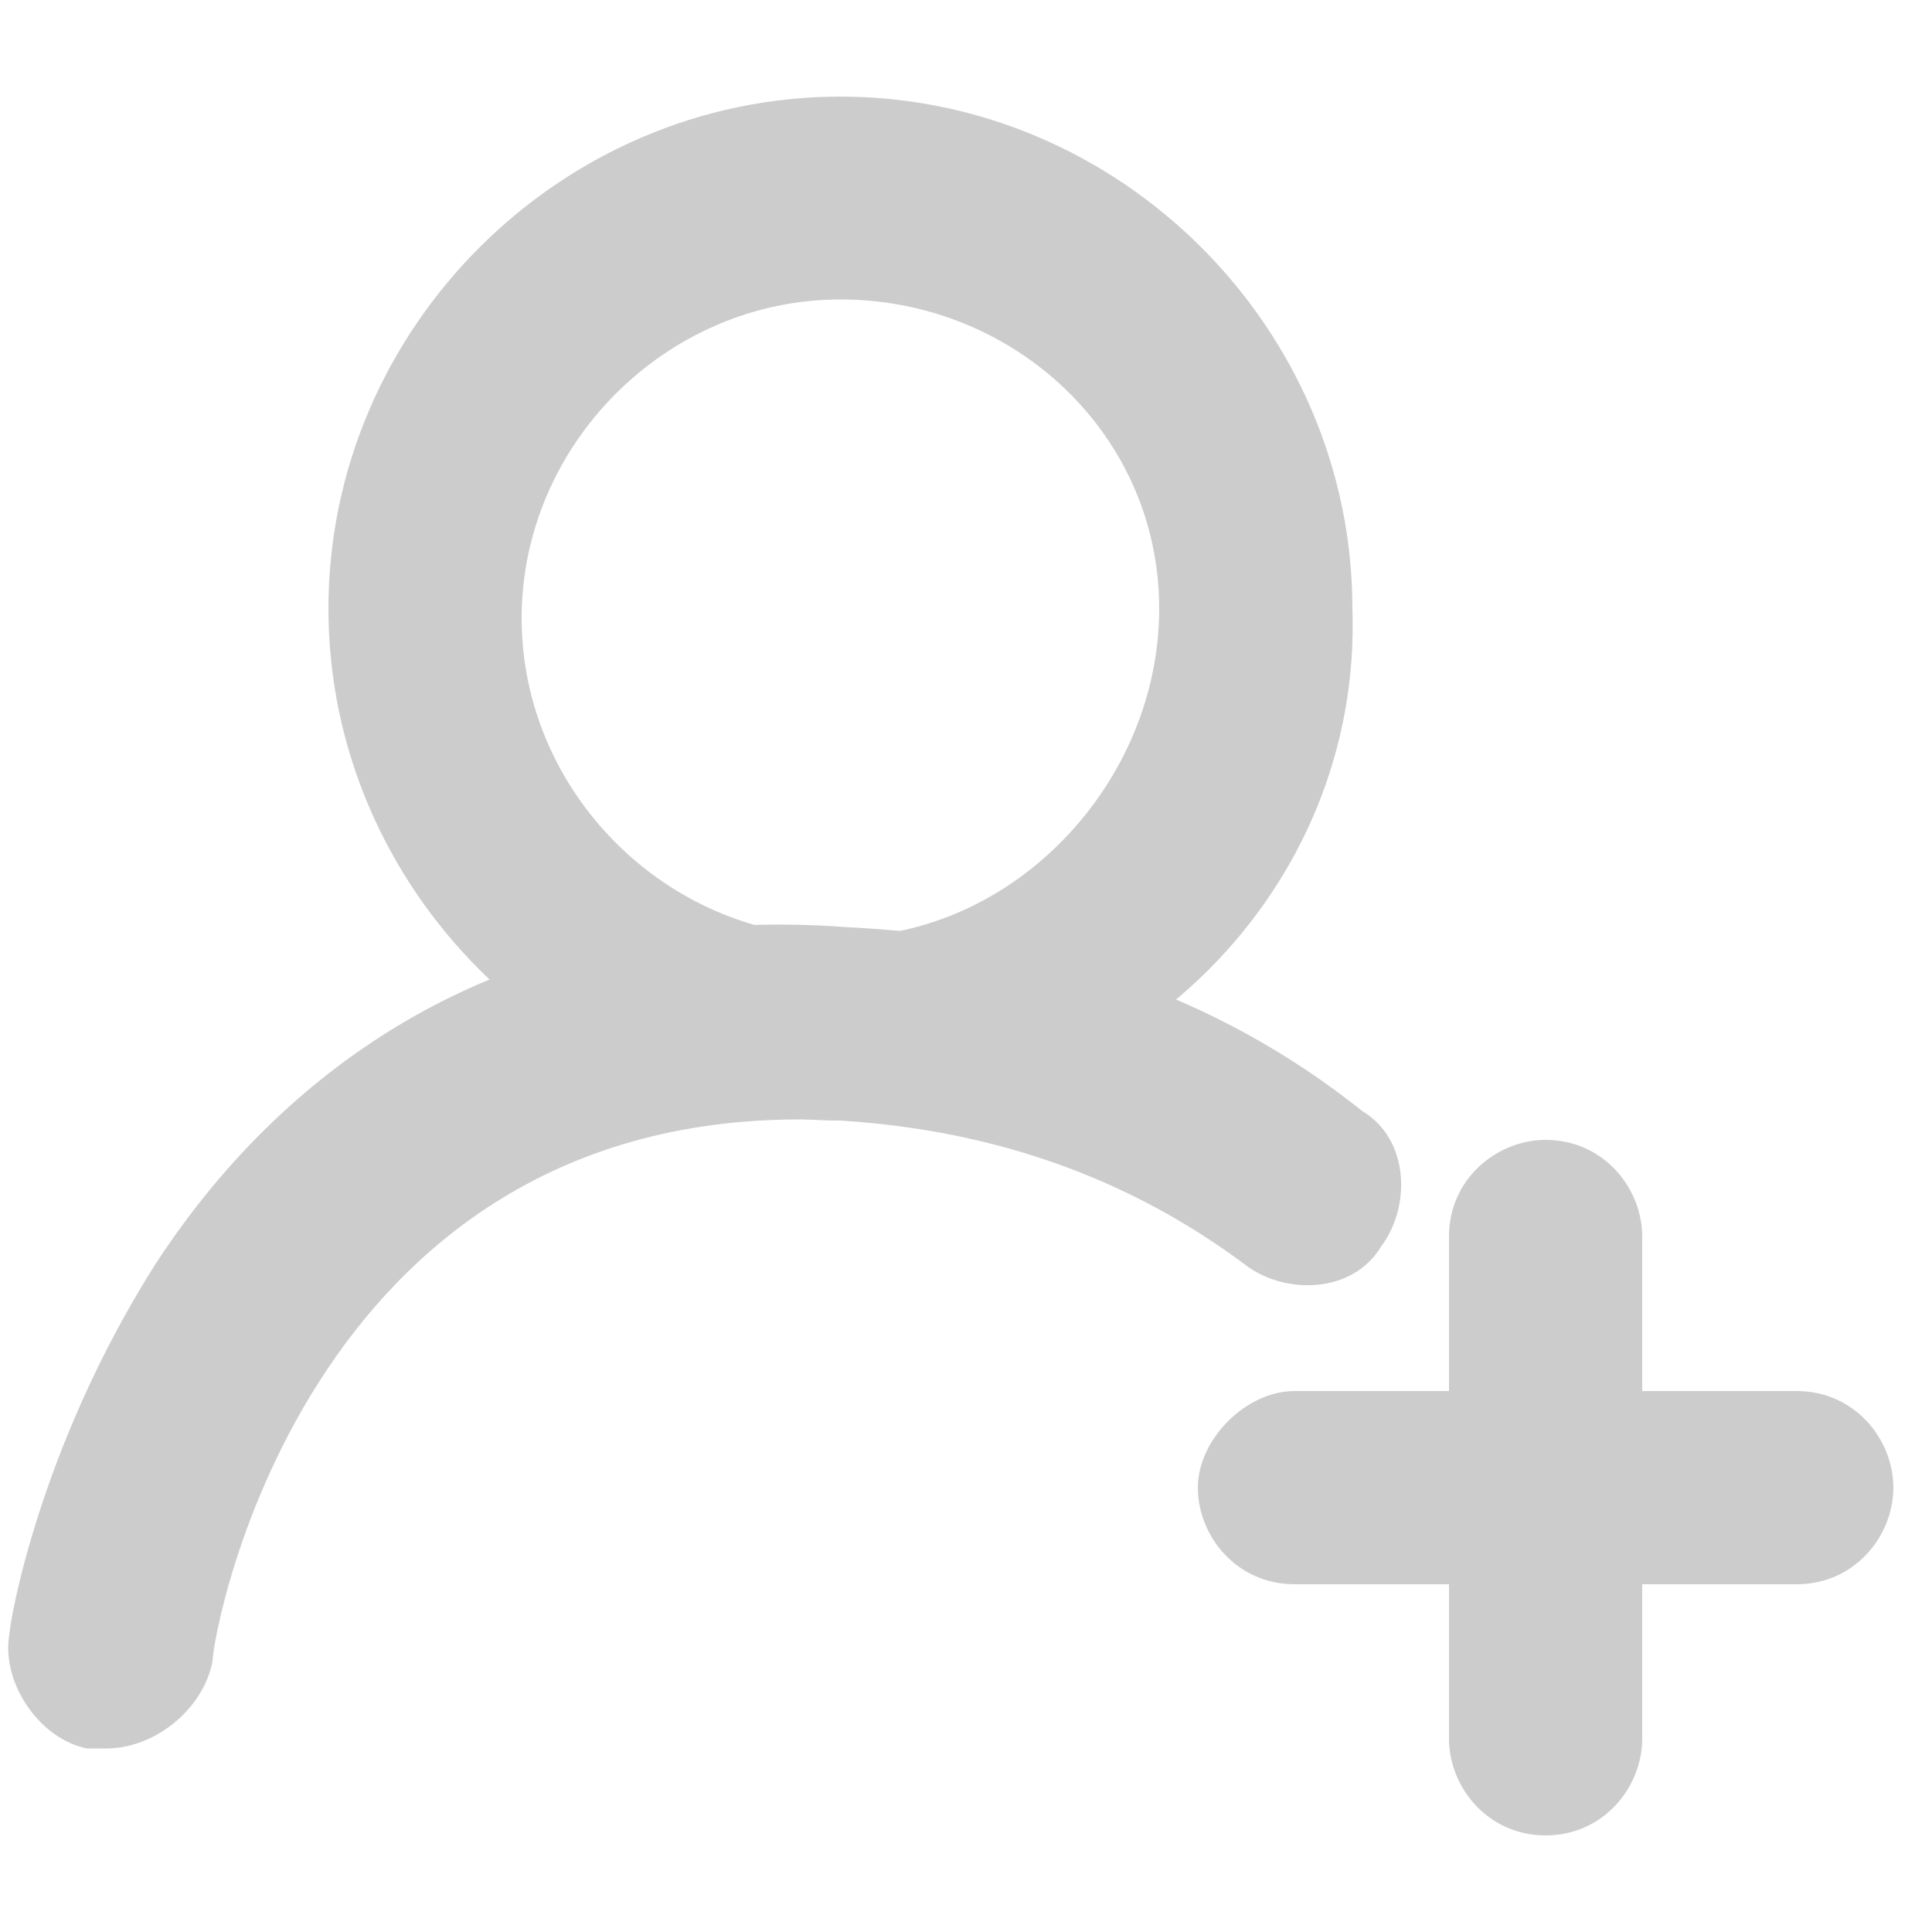<?xml version="1.0" encoding="utf-8"?>
<!-- Generator: Adobe Illustrator 22.0.0, SVG Export Plug-In . SVG Version: 6.00 Build 0)  -->
<svg version="1.1" id="图层_1" xmlns="http://www.w3.org/2000/svg" xmlns:xlink="http://www.w3.org/1999/xlink" x="0px" y="0px"
	 width="20px" height="20px" viewBox="0 0 20 20" style="enable-background:new 0 0 20 20;" xml:space="preserve">
<style type="text/css">
	.st0{fill:#FFFFFF;}
	.st1{fill:#CCCCCC;}
</style>
<g>
	<g>
		<path class="st1" d="M8.7,11.6c-2.9,0-5.3-2.4-5.3-5.3C3.4,3.4,5.8,1,8.7,1s5.3,2.4,5.3,5.3C14.1,9.2,11.7,11.6,8.7,11.6z
			 M8.7,3.1c-1.8,0-3.3,1.5-3.3,3.3c0,1.8,1.5,3.3,3.3,3.3S12,8.1,12,6.3C12,4.5,10.5,3.1,8.7,3.1z"/>
	</g>
	<g>
		<path class="st1" d="M1.1,18.1c-0.1,0-0.1,0-0.2,0C0.4,18,0,17.4,0.1,16.9c0-0.1,0.3-1.9,1.5-3.8c1.1-1.7,3.3-3.8,7.2-3.5
			c2,0.1,3.8,0.7,5.3,1.9c0.5,0.3,0.5,1,0.2,1.4c-0.3,0.5-1,0.5-1.4,0.2c-1.2-0.9-2.6-1.4-4.2-1.5c-5.5-0.3-6.5,5.3-6.5,5.6
			C2.1,17.7,1.6,18.1,1.1,18.1z"/>
	</g>
	<g>
		<path class="st1" d="M18.6,16.4h-5.2c-0.6,0-1-0.5-1-1s0.5-1,1-1h5.2c0.6,0,1,0.5,1,1S19.2,16.4,18.6,16.4z"/>
	</g>
	<g>
		<path class="st1" d="M16,19c-0.6,0-1-0.5-1-1v-5.2c0-0.6,0.5-1,1-1c0.6,0,1,0.5,1,1V18C17,18.5,16.6,19,16,19z"/>
	</g>
</g>
</svg>
